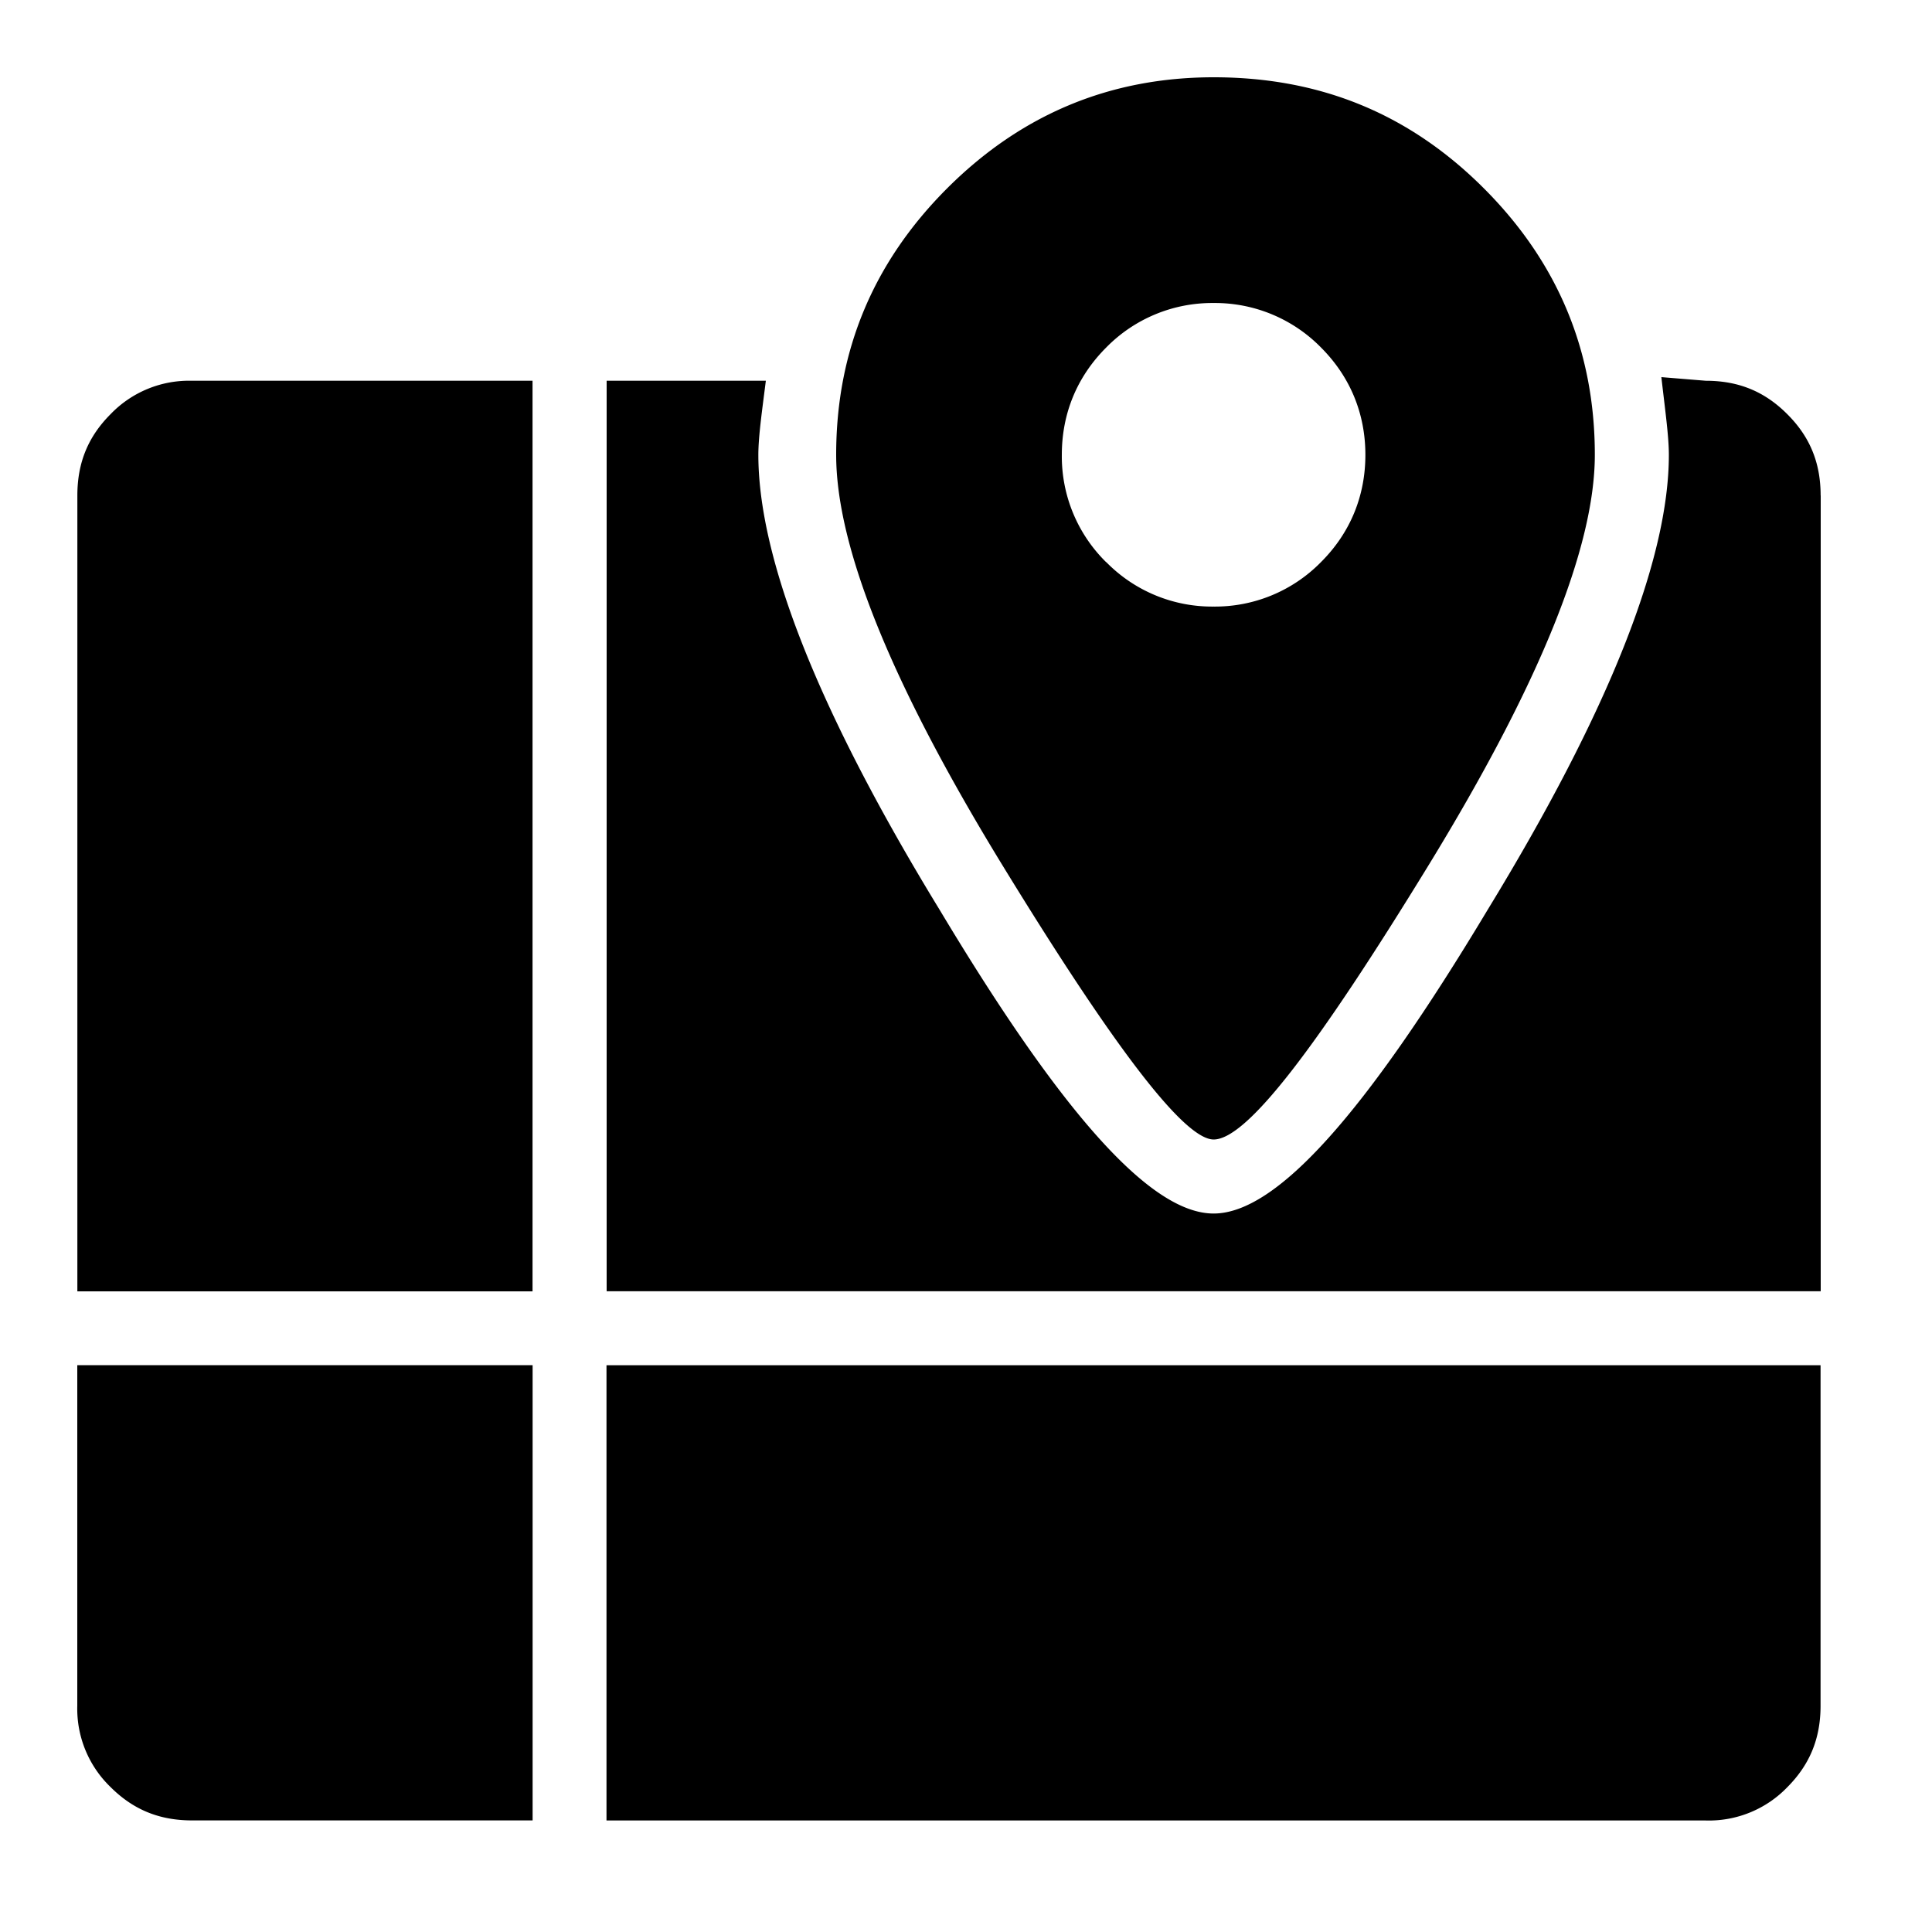<svg xmlns="http://www.w3.org/2000/svg" viewBox="0 0 25 25"><path d="M15.704 14.745c.431 0 1.34-1.197 2.778-3.543 1.438-2.347 2.155-4.12 2.155-5.317 0-1.34-.478-2.49-1.436-3.448C18.243 1.479 17.094 1 15.705 1c-1.34 0-2.49.479-3.449 1.437-.958.958-1.436 2.107-1.436 3.448 0 1.198.718 2.97 2.155 5.317 1.437 2.346 2.347 3.543 2.73 3.543h-.001Zm-1.39-7.47a1.919 1.919 0 0 1-.574-1.39c0-.527.191-1.005.575-1.389a1.919 1.919 0 0 1 1.389-.575 1.92 1.92 0 0 1 1.389.575c.383.383.575.862.575 1.39 0 .526-.191 1.005-.575 1.388a1.919 1.919 0 0 1-1.39.575 1.917 1.917 0 0 1-1.388-.575ZM1.002 17.665h5.89v5.891H2.485c-.431 0-.766-.144-1.054-.431A1.408 1.408 0 0 1 1 22.072v-4.406ZM2.485 4.927h4.406V16.71h-5.89V6.412c0-.432.144-.767.431-1.054a1.408 1.408 0 0 1 1.054-.431ZM23.56 6.412v10.297H7.85V4.927h2.06c-.048.383-.097.72-.097.958 0 1.34.767 3.305 2.347 5.89 1.58 2.635 2.73 3.928 3.544 3.928.814 0 1.963-1.293 3.544-3.927 1.58-2.586 2.347-4.55 2.347-5.89 0-.24-.048-.576-.097-1.006l.575.047c.432 0 .767.144 1.054.432.288.287.432.622.432 1.053ZM7.849 17.666h15.709v4.407c0 .43-.144.766-.431 1.054a1.408 1.408 0 0 1-1.054.43H7.848v-5.89h.001Z"></path></svg>